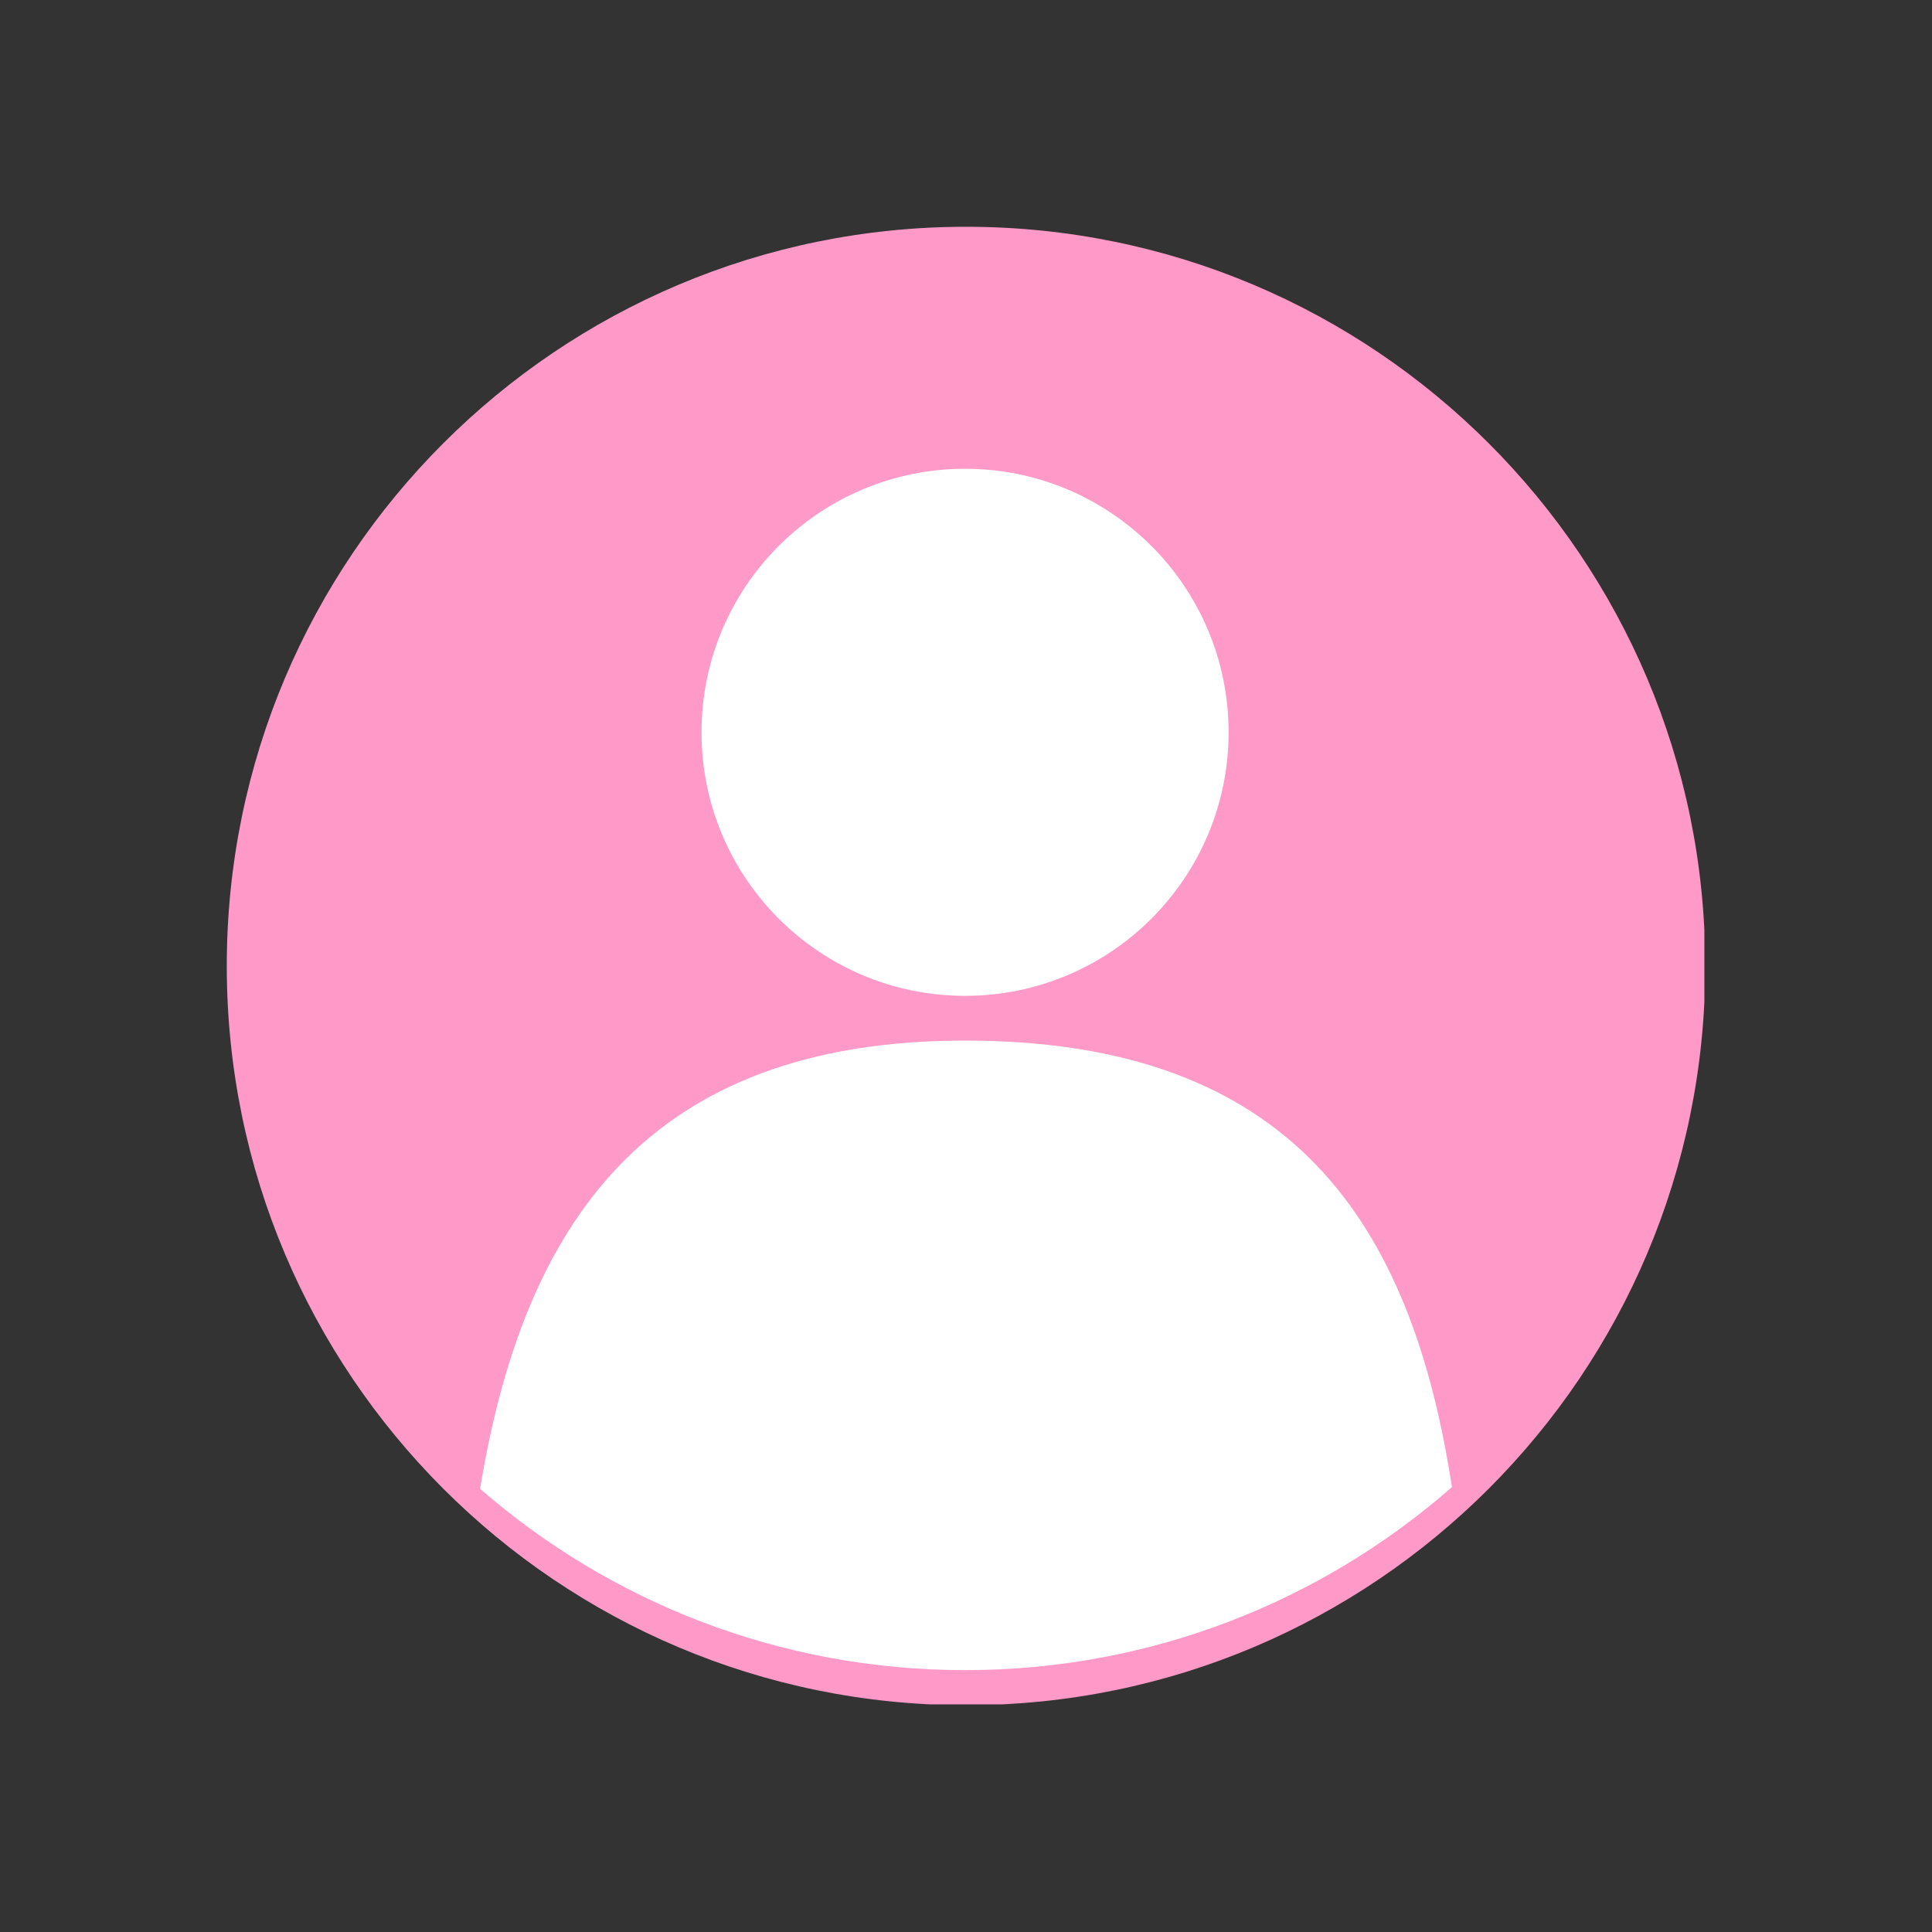 <svg xmlns="http://www.w3.org/2000/svg" xmlns:xlink="http://www.w3.org/1999/xlink" width="1080" zoomAndPan="magnify" viewBox="0 0 810 810" height="1080" preserveAspectRatio="xMidYMid meet" version="1.0"><rect x="0" y="0" width="810" height="810" fill="#333333" stroke="none"/><defs><clipPath id="acb54162a0"><path d="M 95.066 95.066 L 714.566 95.066 L 714.566 714.566 L 95.066 714.566 Z M 95.066 95.066 " clip-rule="nonzero"/></clipPath></defs><g clip-path="url(#acb54162a0)"><path fill="#ff99c8" d="M 714.926 405 C 714.926 576.168 576.168 714.926 405 714.926 C 233.836 714.926 95.078 576.168 95.078 405 C 95.078 233.832 233.836 95.074 405 95.074 C 576.168 95.074 714.926 233.832 714.926 405 " fill-opacity="1" fill-rule="nonzero"/></g><path fill="#ffffff" d="M 515.094 307.027 C 515.094 368.047 465.625 417.512 404.605 417.512 C 343.582 417.512 294.113 368.047 294.113 307.027 C 294.113 246.004 343.582 196.535 404.605 196.535 C 465.625 196.535 515.094 246.004 515.094 307.027 " fill-opacity="1" fill-rule="nonzero"/><path fill="#ffffff" d="M 404.602 700.215 C 482.789 700.215 554.199 671.25 608.727 623.48 C 591.801 512.961 541.961 436.262 404.602 436.262 C 271.102 436.262 219.43 513.285 201.273 624.188 C 255.699 671.535 326.801 700.215 404.602 700.215 " fill-opacity="1" fill-rule="nonzero"/></svg>